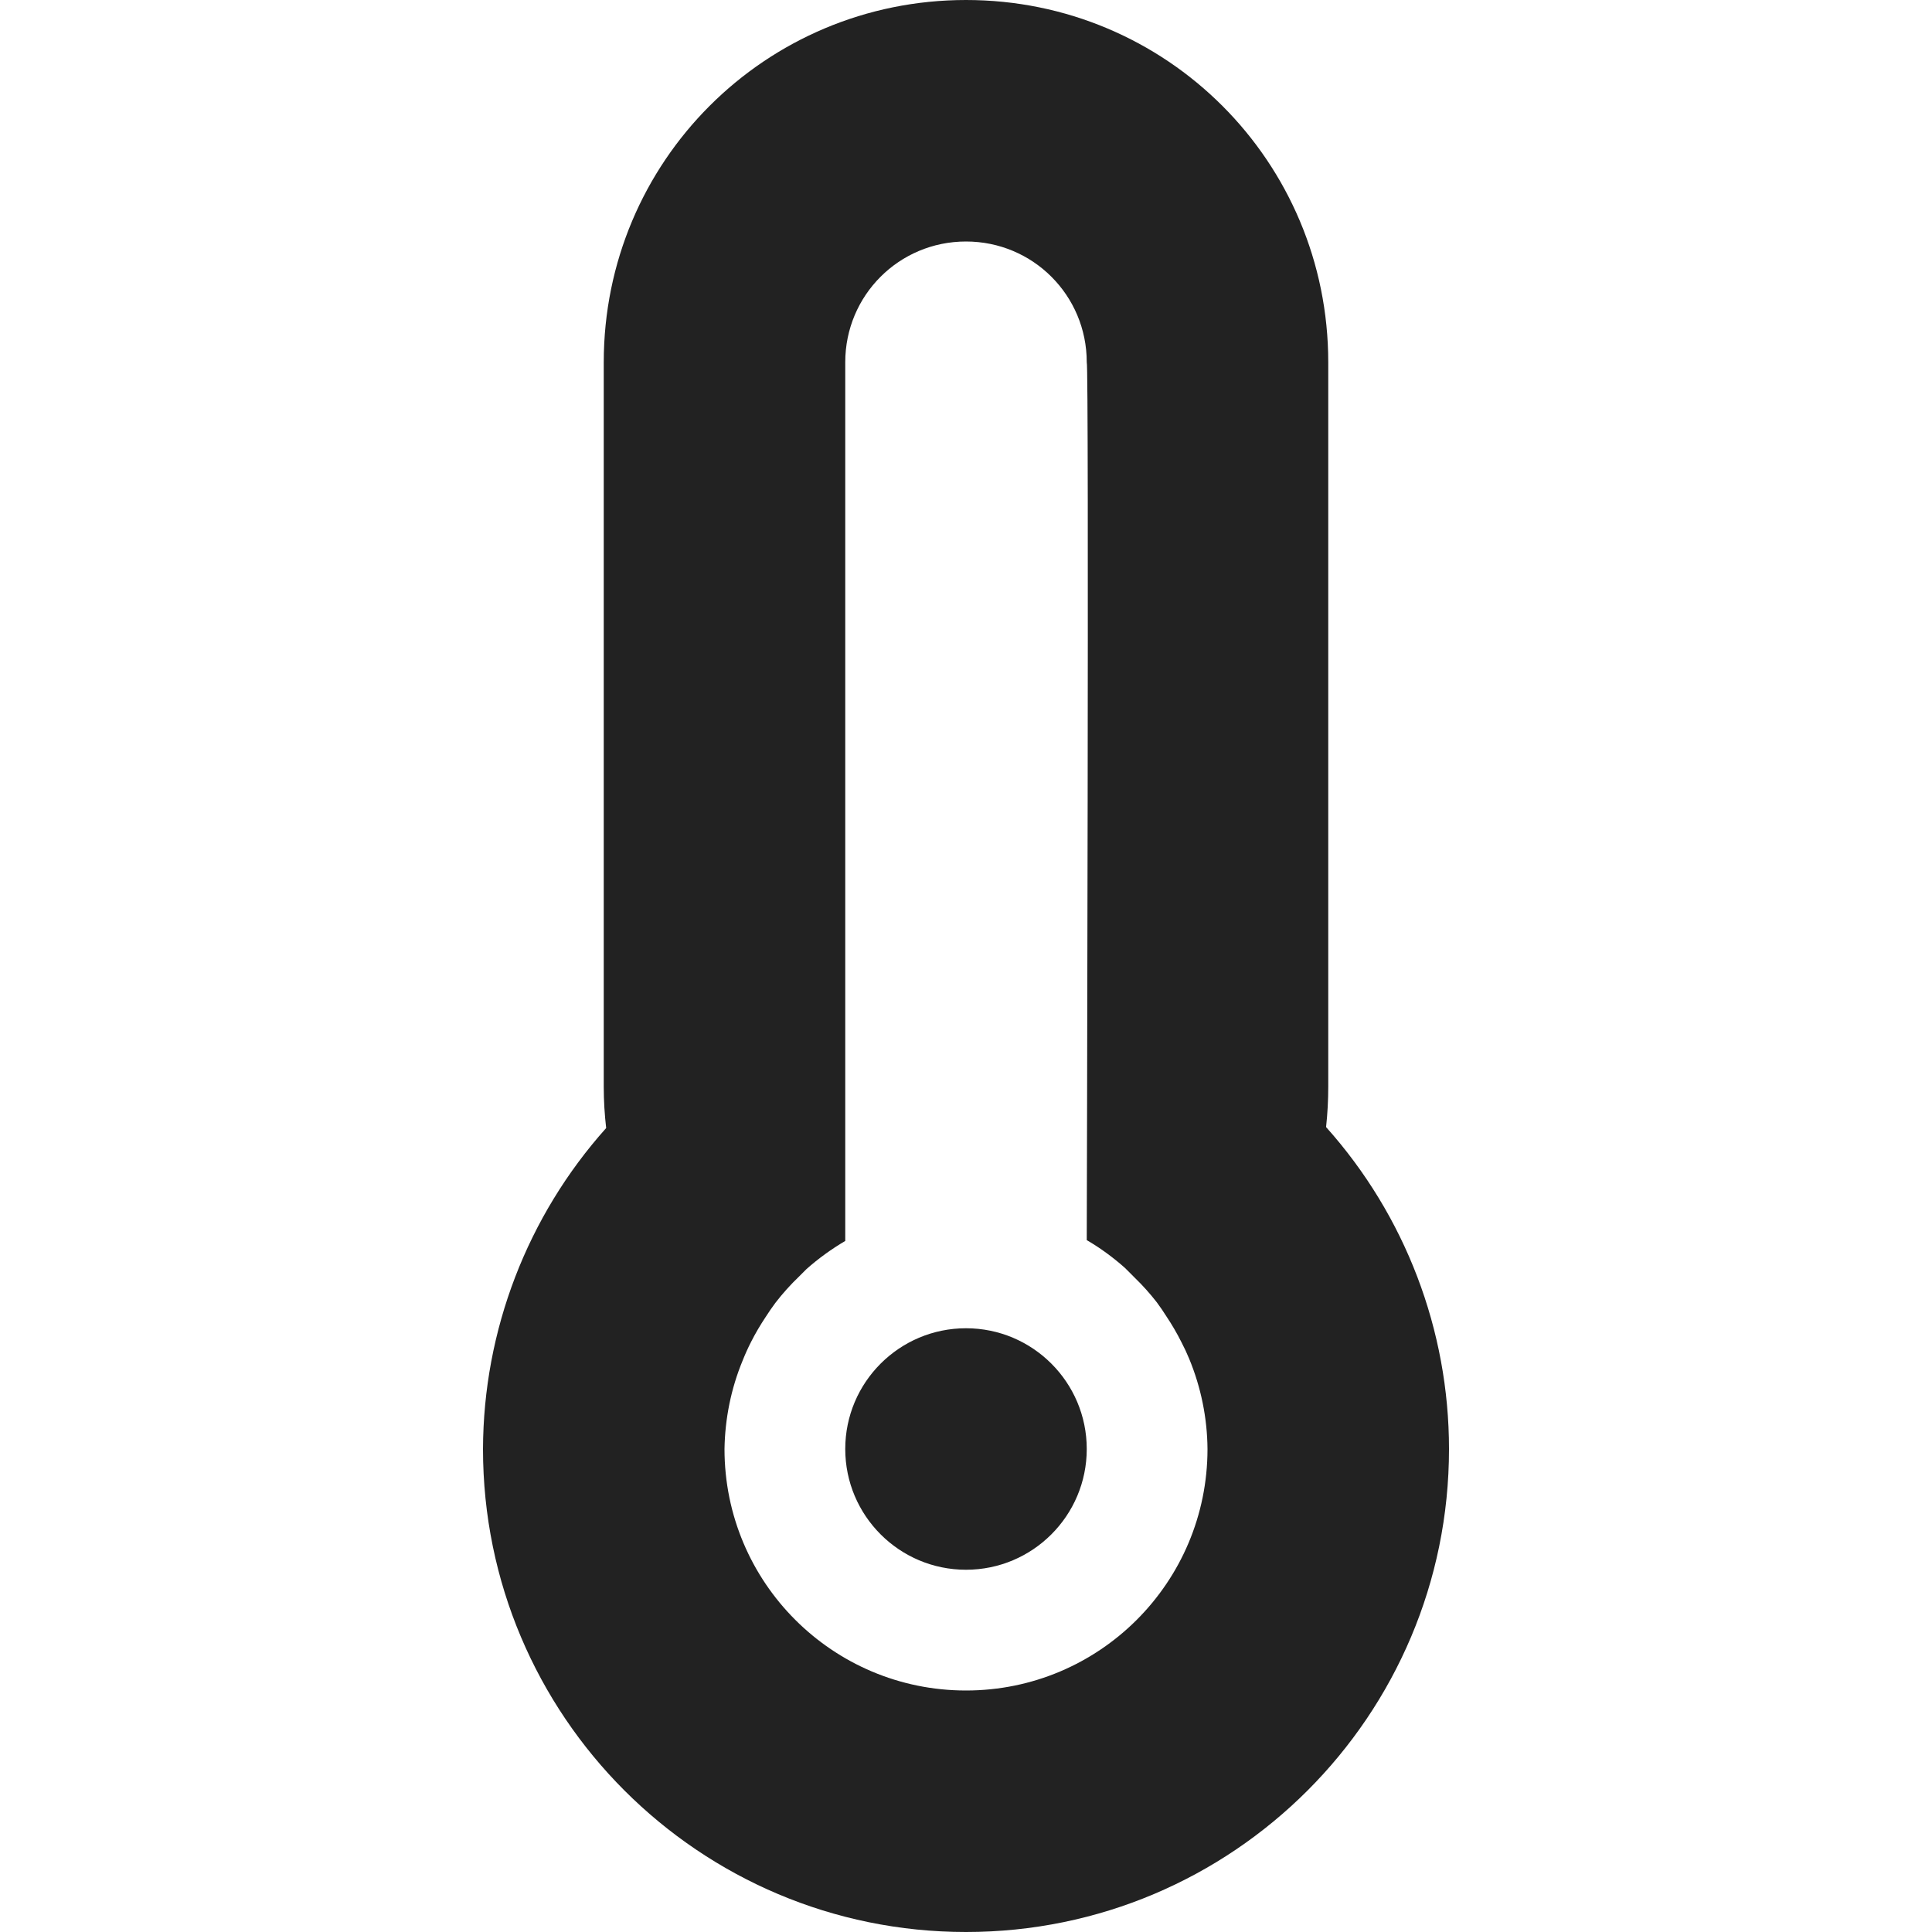 <?xml version="1.0" encoding="UTF-8" standalone="no"?>
<svg
   width="16"
   height="16"
   version="1.1"
   id="svg4744"
   sodipodi:docname="xapp-temperature-symbolic.svg"
   inkscape:version="1.2.2 (b0a8486541, 2022-12-01)"
   xmlns:inkscape="http://www.inkscape.org/namespaces/inkscape"
   xmlns:sodipodi="http://sodipodi.sourceforge.net/DTD/sodipodi-0.dtd"
   xmlns="http://www.w3.org/2000/svg"
   xmlns:svg="http://www.w3.org/2000/svg">
  <defs
     id="defs4748" />
  <sodipodi:namedview
     id="namedview4746"
     pagecolor="#ffffff"
     bordercolor="#666666"
     borderopacity="1.0"
     inkscape:showpageshadow="2"
     inkscape:pageopacity="0.0"
     inkscape:pagecheckerboard="0"
     inkscape:deskcolor="#d1d1d1"
     showgrid="false"
     inkscape:zoom="64.1875"
     inkscape:cx="5.1567673"
     inkscape:cy="7.9922103"
     inkscape:window-width="2560"
     inkscape:window-height="1348"
     inkscape:window-x="2560"
     inkscape:window-y="0"
     inkscape:window-maximized="1"
     inkscape:current-layer="svg4744" />
  <path
     fill="#222222"
     d="M 8,0 C 6.338,0 5,1.338 5,3 V 9 C 5,9.116 5.007,9.23 5.02,9.342 4.366,10.073 4.003,11.019 4,12 c 0,2.209 1.791,4 4,4 2.209,0 4,-1.791 4,-4 -6e-6,-0.984 -0.362,-1.933 -1.018,-2.666 C 10.994,9.223 11,9.112 11,9 V 3 C 11,1.338 9.662,0 8,0 m 0,2 c 0.554,0 1,0.446 1,1 0.02,0.006 0,7.27 0,7.27 0.113,0.066 0.218,0.143 0.316,0.23 l 0.082,0.082 c 0.065,0.063 0.126,0.131 0.182,0.203 0.028,0.038 0.055,0.077 0.08,0.117 0.046,0.069 0.088,0.141 0.125,0.215 0.023,0.044 0.044,0.089 0.063,0.135 0.098,0.237 0.15,0.491 0.152,0.748 0,1.105 -0.895,2 -2,2 -1.105,0 -2,-0.895 -2,-2 0.004,-0.251 0.054,-0.5 0.15,-0.732 0.021,-0.053 0.044,-0.104 0.07,-0.155 0.036,-0.071 0.076,-0.139 0.12,-0.205 0.026,-0.041 0.053,-0.08 0.082,-0.119 0.06,-0.078 0.126,-0.151 0.197,-0.219 l 0.06,-0.06 C 6.778,10.422 6.886,10.344 7,10.277 V 3 C 7,2.446 7.446,2 8,2 m 0,9 c -0.552,0 -1,0.448 -1,1 0,0.552 0.448,1 1,1 0.552,0 1,-0.448 1,-1 0,-0.552 -0.448,-1 -1,-1"
     id="path4742"
     sodipodi:nodetypes="cssccscccscccccccccccsccccccccsccsssc" />
</svg>

